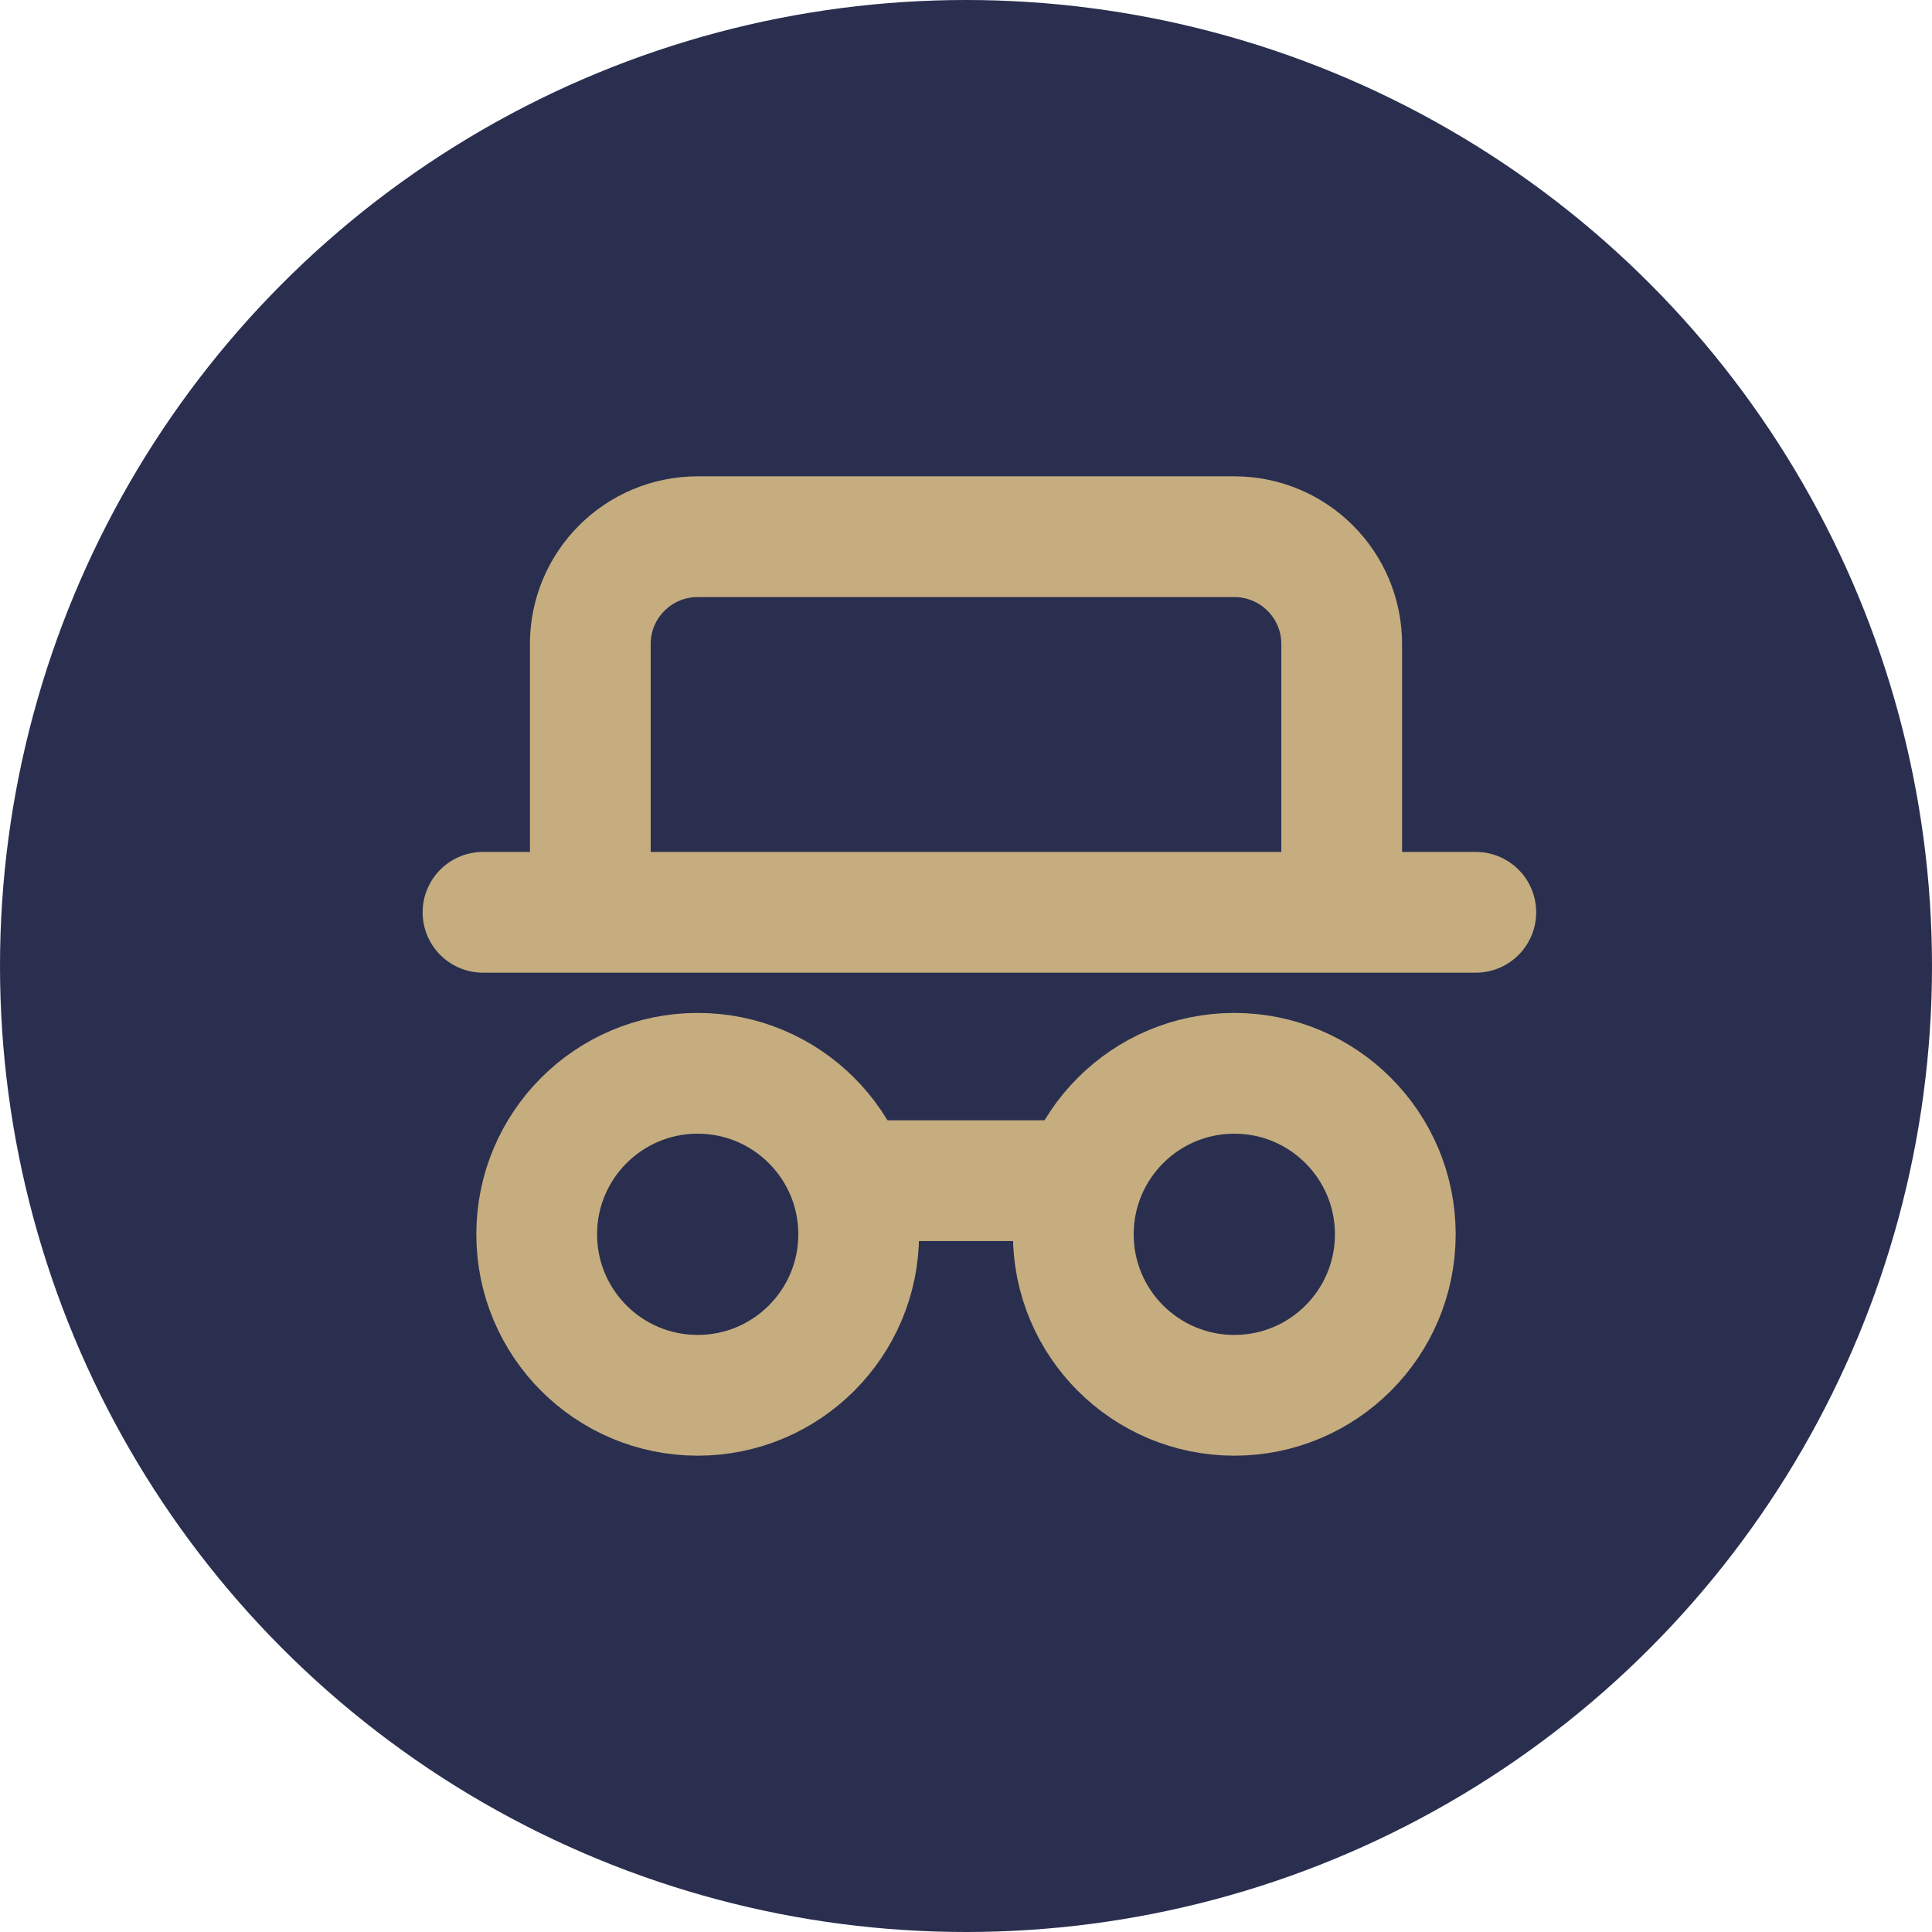 <svg width="24" height="24" viewBox="0 0 24 24" fill="none" xmlns="http://www.w3.org/2000/svg">
<circle cx="12" cy="12" r="12" fill="#2A2F4F"/>
<path d="M6 11.333H7.333M7.333 11.333V8C7.333 7.264 7.93 6.667 8.667 6.667H15.333C16.07 6.667 16.667 7.264 16.667 8V11.333M7.333 11.333H16.667M18.333 11.333H16.667" stroke="#C5AD7F" stroke-width="1.5" stroke-linecap="round" stroke-linejoin="round"/>
<path d="M8.667 17.333C9.771 17.333 10.667 16.438 10.667 15.333C10.667 14.229 9.771 13.333 8.667 13.333C7.562 13.333 6.667 14.229 6.667 15.333C6.667 16.438 7.562 17.333 8.667 17.333Z" stroke="#C5AD7F" stroke-width="1.5" stroke-linecap="round" stroke-linejoin="round"/>
<path d="M15.333 17.333C16.438 17.333 17.333 16.438 17.333 15.333C17.333 14.229 16.438 13.333 15.333 13.333C14.229 13.333 13.333 14.229 13.333 15.333C13.333 16.438 14.229 17.333 15.333 17.333Z" stroke="#C5AD7F" stroke-width="1.5" stroke-linecap="round" stroke-linejoin="round"/>
<path d="M10.667 14.667H13.333" stroke="#C5AD7F" stroke-width="1.5" stroke-linecap="round" stroke-linejoin="round"/>
</svg>
